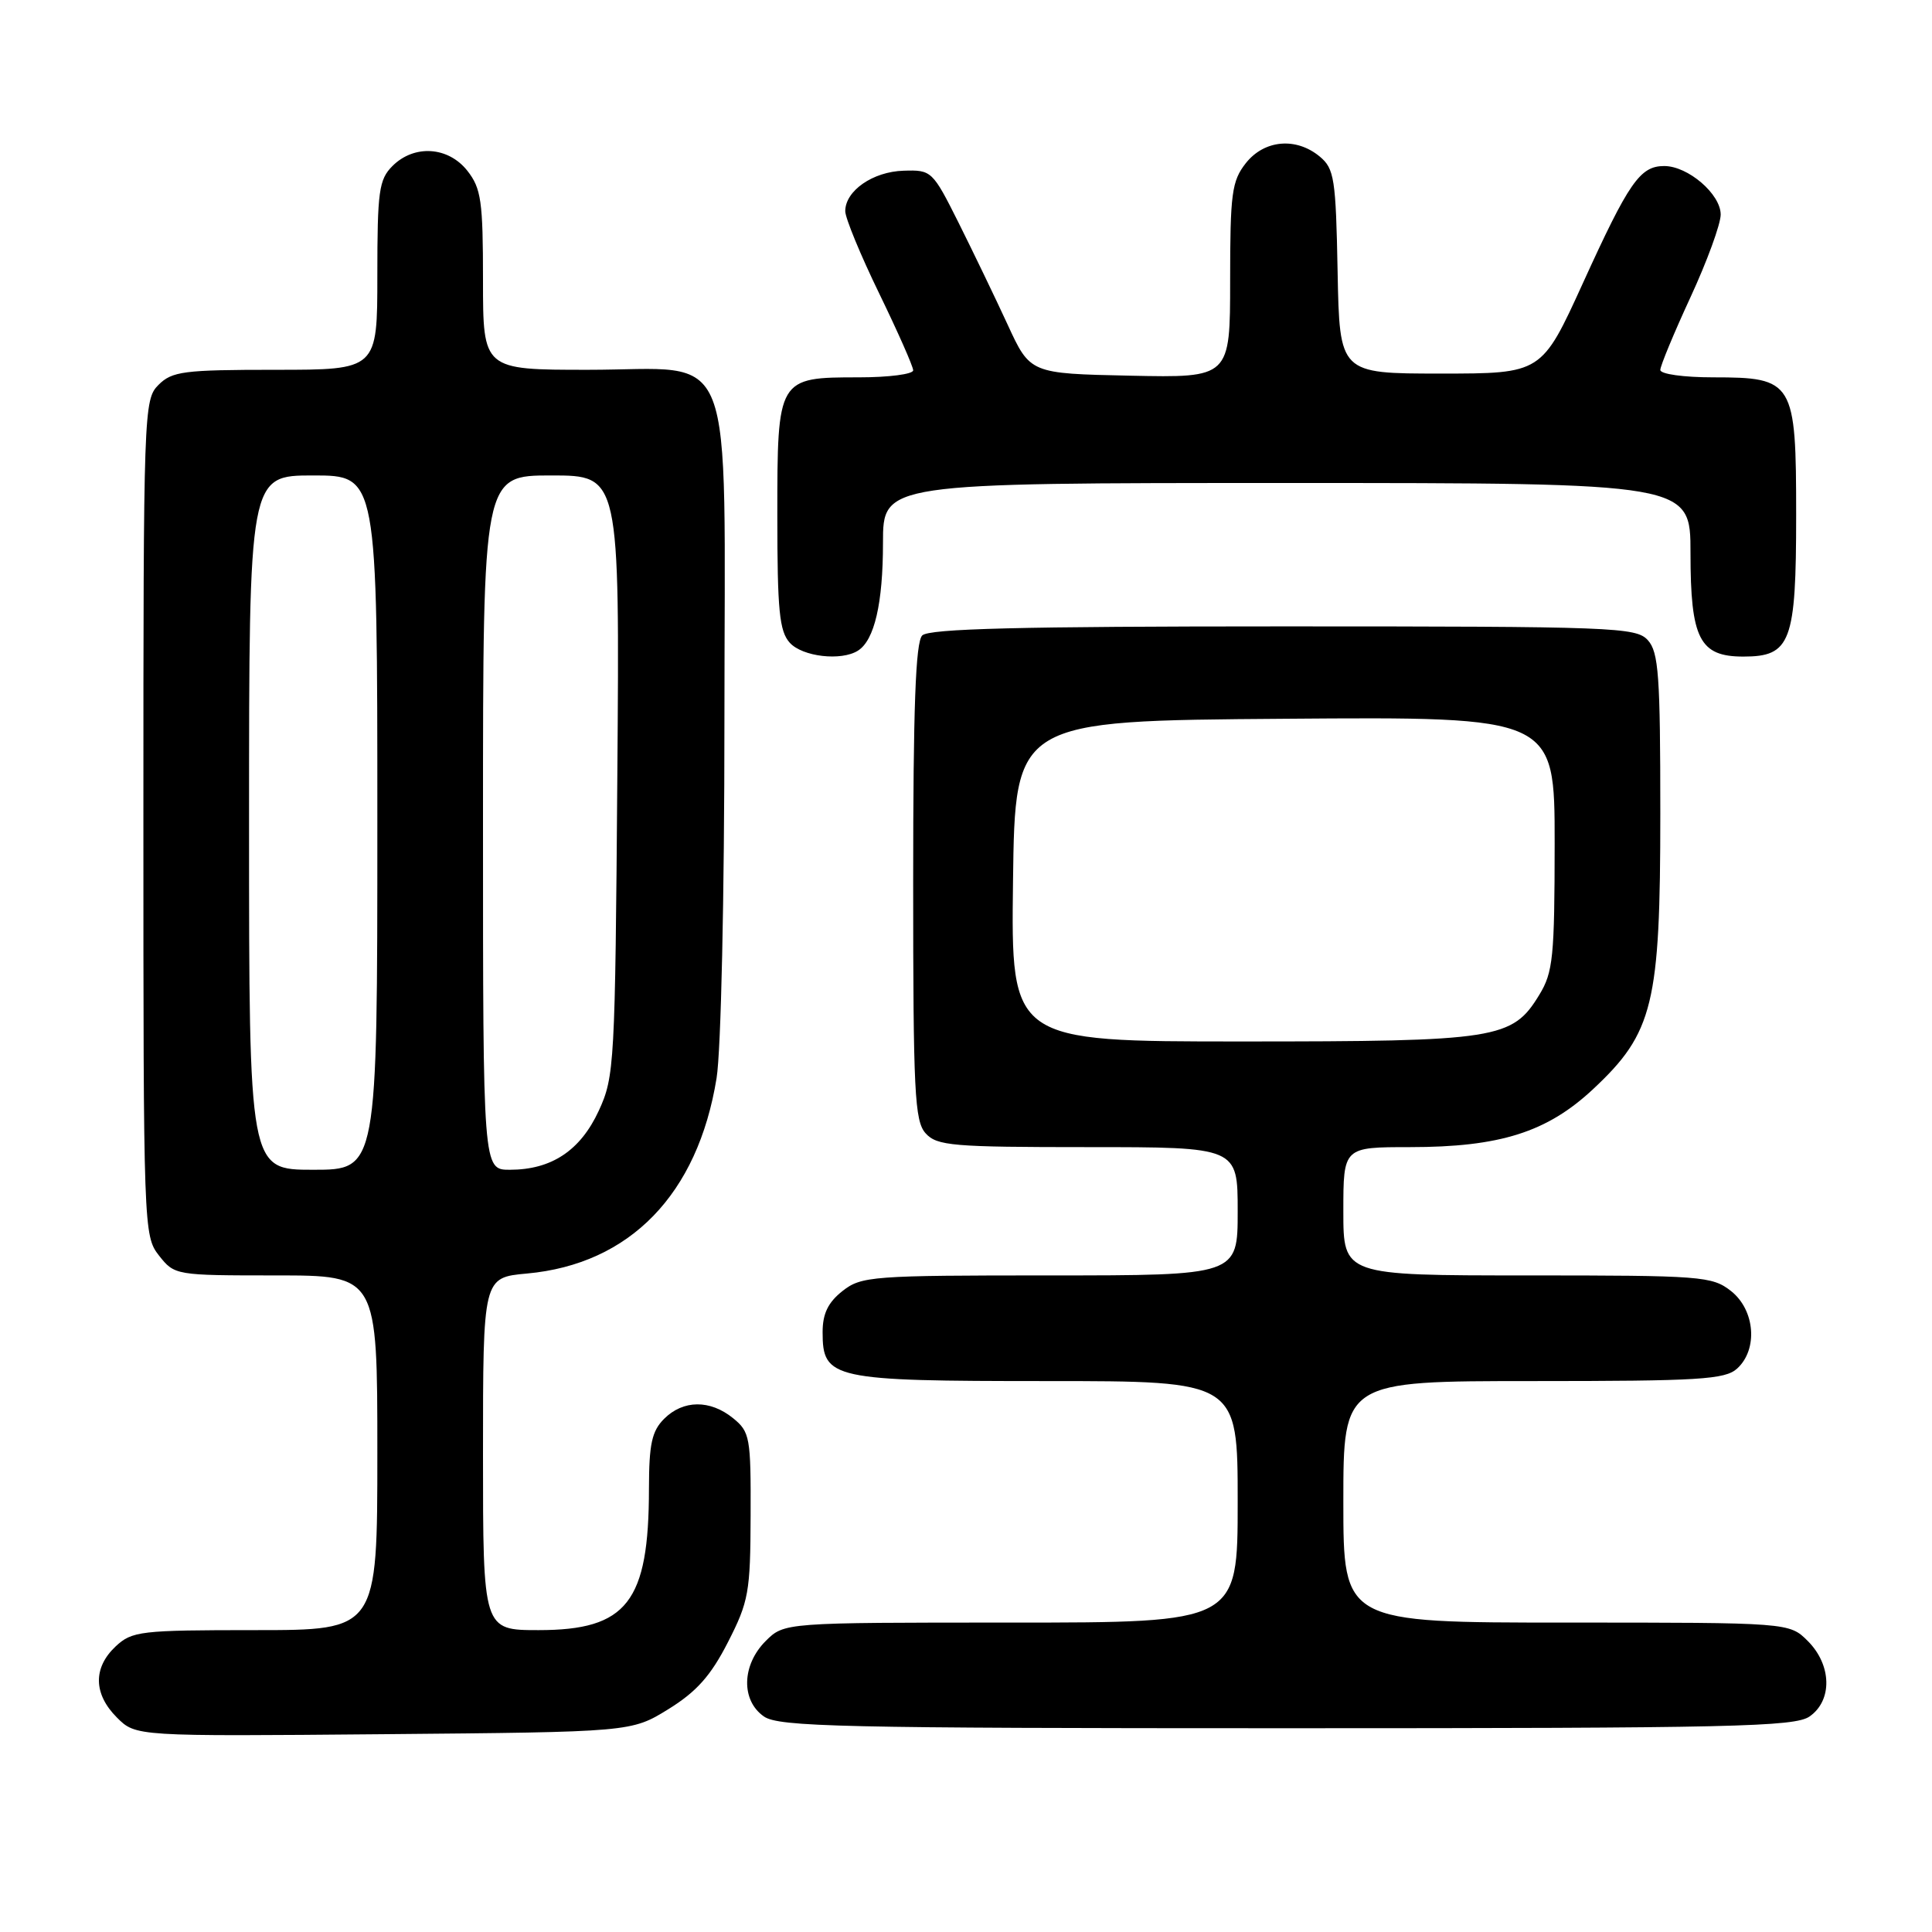 <?xml version="1.0" encoding="UTF-8" standalone="no"?>
<!DOCTYPE svg PUBLIC "-//W3C//DTD SVG 1.1//EN" "http://www.w3.org/Graphics/SVG/1.1/DTD/svg11.dtd" >
<svg xmlns="http://www.w3.org/2000/svg" xmlns:xlink="http://www.w3.org/1999/xlink" version="1.1" viewBox="0 0 256 256">
 <g >
 <path fill="currentColor"
d=" M 88.57 226.47 C 92.30 224.16 94.18 222.05 96.45 217.61 C 99.21 212.21 99.43 210.98 99.46 200.81 C 99.50 190.46 99.37 189.73 97.14 187.92 C 94.09 185.44 90.52 185.48 88.00 188.00 C 86.37 189.63 86.00 191.34 85.99 197.25 C 85.98 212.29 83.09 216.00 71.37 216.00 C 64.00 216.00 64.00 216.00 64.00 192.64 C 64.00 169.28 64.00 169.28 69.82 168.75 C 83.47 167.51 92.46 158.25 94.95 142.86 C 95.54 139.23 95.99 118.84 95.99 95.38 C 96.00 44.30 97.83 49.00 77.93 49.00 C 64.00 49.00 64.00 49.00 64.00 37.13 C 64.00 26.65 63.76 24.96 61.93 22.63 C 59.39 19.41 54.88 19.12 52.00 22.00 C 50.21 23.79 50.00 25.33 50.00 36.50 C 50.00 49.00 50.00 49.00 36.50 49.00 C 24.33 49.00 22.80 49.20 21.00 51.00 C 19.05 52.95 19.00 54.33 19.00 108.37 C 19.00 162.86 19.03 163.77 21.07 166.37 C 23.13 168.98 23.26 169.00 36.57 169.00 C 50.00 169.00 50.00 169.00 50.00 192.50 C 50.00 216.00 50.00 216.00 33.81 216.00 C 18.57 216.00 17.49 216.13 15.31 218.17 C 12.31 221.00 12.38 224.47 15.49 227.58 C 17.99 230.08 17.99 230.08 50.82 229.79 C 83.66 229.50 83.66 229.50 88.57 226.47 Z  M 239.78 227.44 C 242.83 225.31 242.72 220.63 239.55 217.45 C 237.09 215.00 237.09 215.00 207.55 215.00 C 178.00 215.00 178.00 215.00 178.00 199.00 C 178.00 183.00 178.00 183.00 203.17 183.00 C 225.19 183.00 228.57 182.79 230.17 181.35 C 232.97 178.81 232.56 173.59 229.37 171.07 C 226.86 169.10 225.50 169.00 202.37 169.00 C 178.00 169.00 178.00 169.00 178.00 160.50 C 178.00 152.00 178.00 152.00 186.82 152.00 C 198.75 152.00 204.99 150.02 211.09 144.32 C 219.08 136.85 220.00 133.06 220.00 107.79 C 220.00 89.53 219.78 86.41 218.35 84.83 C 216.79 83.11 213.96 83.00 170.05 83.00 C 135.10 83.00 123.10 83.30 122.20 84.20 C 121.32 85.08 121.00 93.73 121.00 116.87 C 121.00 144.75 121.19 148.55 122.65 150.17 C 124.15 151.83 126.20 152.00 144.15 152.00 C 164.00 152.00 164.00 152.00 164.00 160.50 C 164.00 169.00 164.00 169.00 139.13 169.00 C 115.49 169.00 114.14 169.10 111.63 171.07 C 109.72 172.58 109.00 174.07 109.00 176.52 C 109.00 182.73 110.23 183.00 138.72 183.00 C 164.00 183.00 164.00 183.00 164.00 199.00 C 164.00 215.00 164.00 215.00 133.95 215.00 C 103.91 215.00 103.91 215.00 101.45 217.45 C 98.28 220.63 98.17 225.31 101.22 227.44 C 103.18 228.81 111.43 229.00 170.50 229.00 C 229.57 229.00 237.82 228.81 239.78 227.44 Z  M 113.69 86.21 C 115.87 84.83 117.00 79.94 117.00 71.93 C 117.00 64.00 117.00 64.00 170.50 64.00 C 224.00 64.00 224.00 64.00 224.00 73.28 C 224.00 84.65 225.20 87.00 231.00 87.00 C 237.29 87.00 238.00 85.10 238.00 68.28 C 238.00 50.53 237.68 50.00 227.00 50.00 C 223.09 50.00 220.00 49.57 220.00 49.02 C 220.00 48.48 221.80 44.14 224.00 39.38 C 226.20 34.62 228.00 29.69 228.00 28.43 C 228.00 25.72 223.67 22.00 220.52 22.00 C 217.31 22.00 215.84 24.13 209.75 37.50 C 204.28 49.50 204.28 49.50 190.89 49.50 C 177.50 49.50 177.50 49.50 177.24 36.00 C 177.01 23.67 176.80 22.35 174.88 20.75 C 171.74 18.14 167.52 18.52 165.07 21.63 C 163.22 23.99 163.00 25.63 163.00 37.16 C 163.00 50.06 163.00 50.06 149.75 49.78 C 136.50 49.50 136.50 49.50 133.51 43.00 C 131.86 39.42 128.93 33.35 127.01 29.50 C 123.57 22.63 123.43 22.50 119.73 22.62 C 115.66 22.74 112.00 25.28 112.00 27.98 C 112.00 28.89 114.03 33.81 116.50 38.89 C 118.97 43.98 121.00 48.56 121.00 49.07 C 121.00 49.58 117.77 50.00 113.83 50.00 C 103.03 50.00 103.00 50.05 103.00 68.33 C 103.00 80.90 103.27 83.64 104.65 85.17 C 106.33 87.02 111.48 87.62 113.69 86.21 Z  M 33.00 109.00 C 33.00 63.00 33.00 63.00 41.50 63.00 C 50.00 63.00 50.00 63.00 50.00 109.00 C 50.00 155.00 50.00 155.00 41.50 155.00 C 33.00 155.00 33.00 155.00 33.00 109.00 Z  M 64.00 109.00 C 64.00 63.00 64.00 63.00 73.05 63.00 C 82.11 63.00 82.11 63.00 81.80 102.75 C 81.51 141.05 81.42 142.67 79.34 147.18 C 76.90 152.46 73.07 155.00 67.55 155.00 C 64.00 155.00 64.00 155.00 64.00 109.00 Z  M 134.23 116.75 C 134.50 95.50 134.50 95.50 170.25 95.24 C 206.00 94.97 206.00 94.97 206.00 111.74 C 205.99 126.79 205.79 128.84 203.97 131.81 C 200.39 137.70 198.44 138.00 164.51 138.00 C 133.96 138.00 133.96 138.00 134.23 116.75 Z "/>
</g>
</svg>